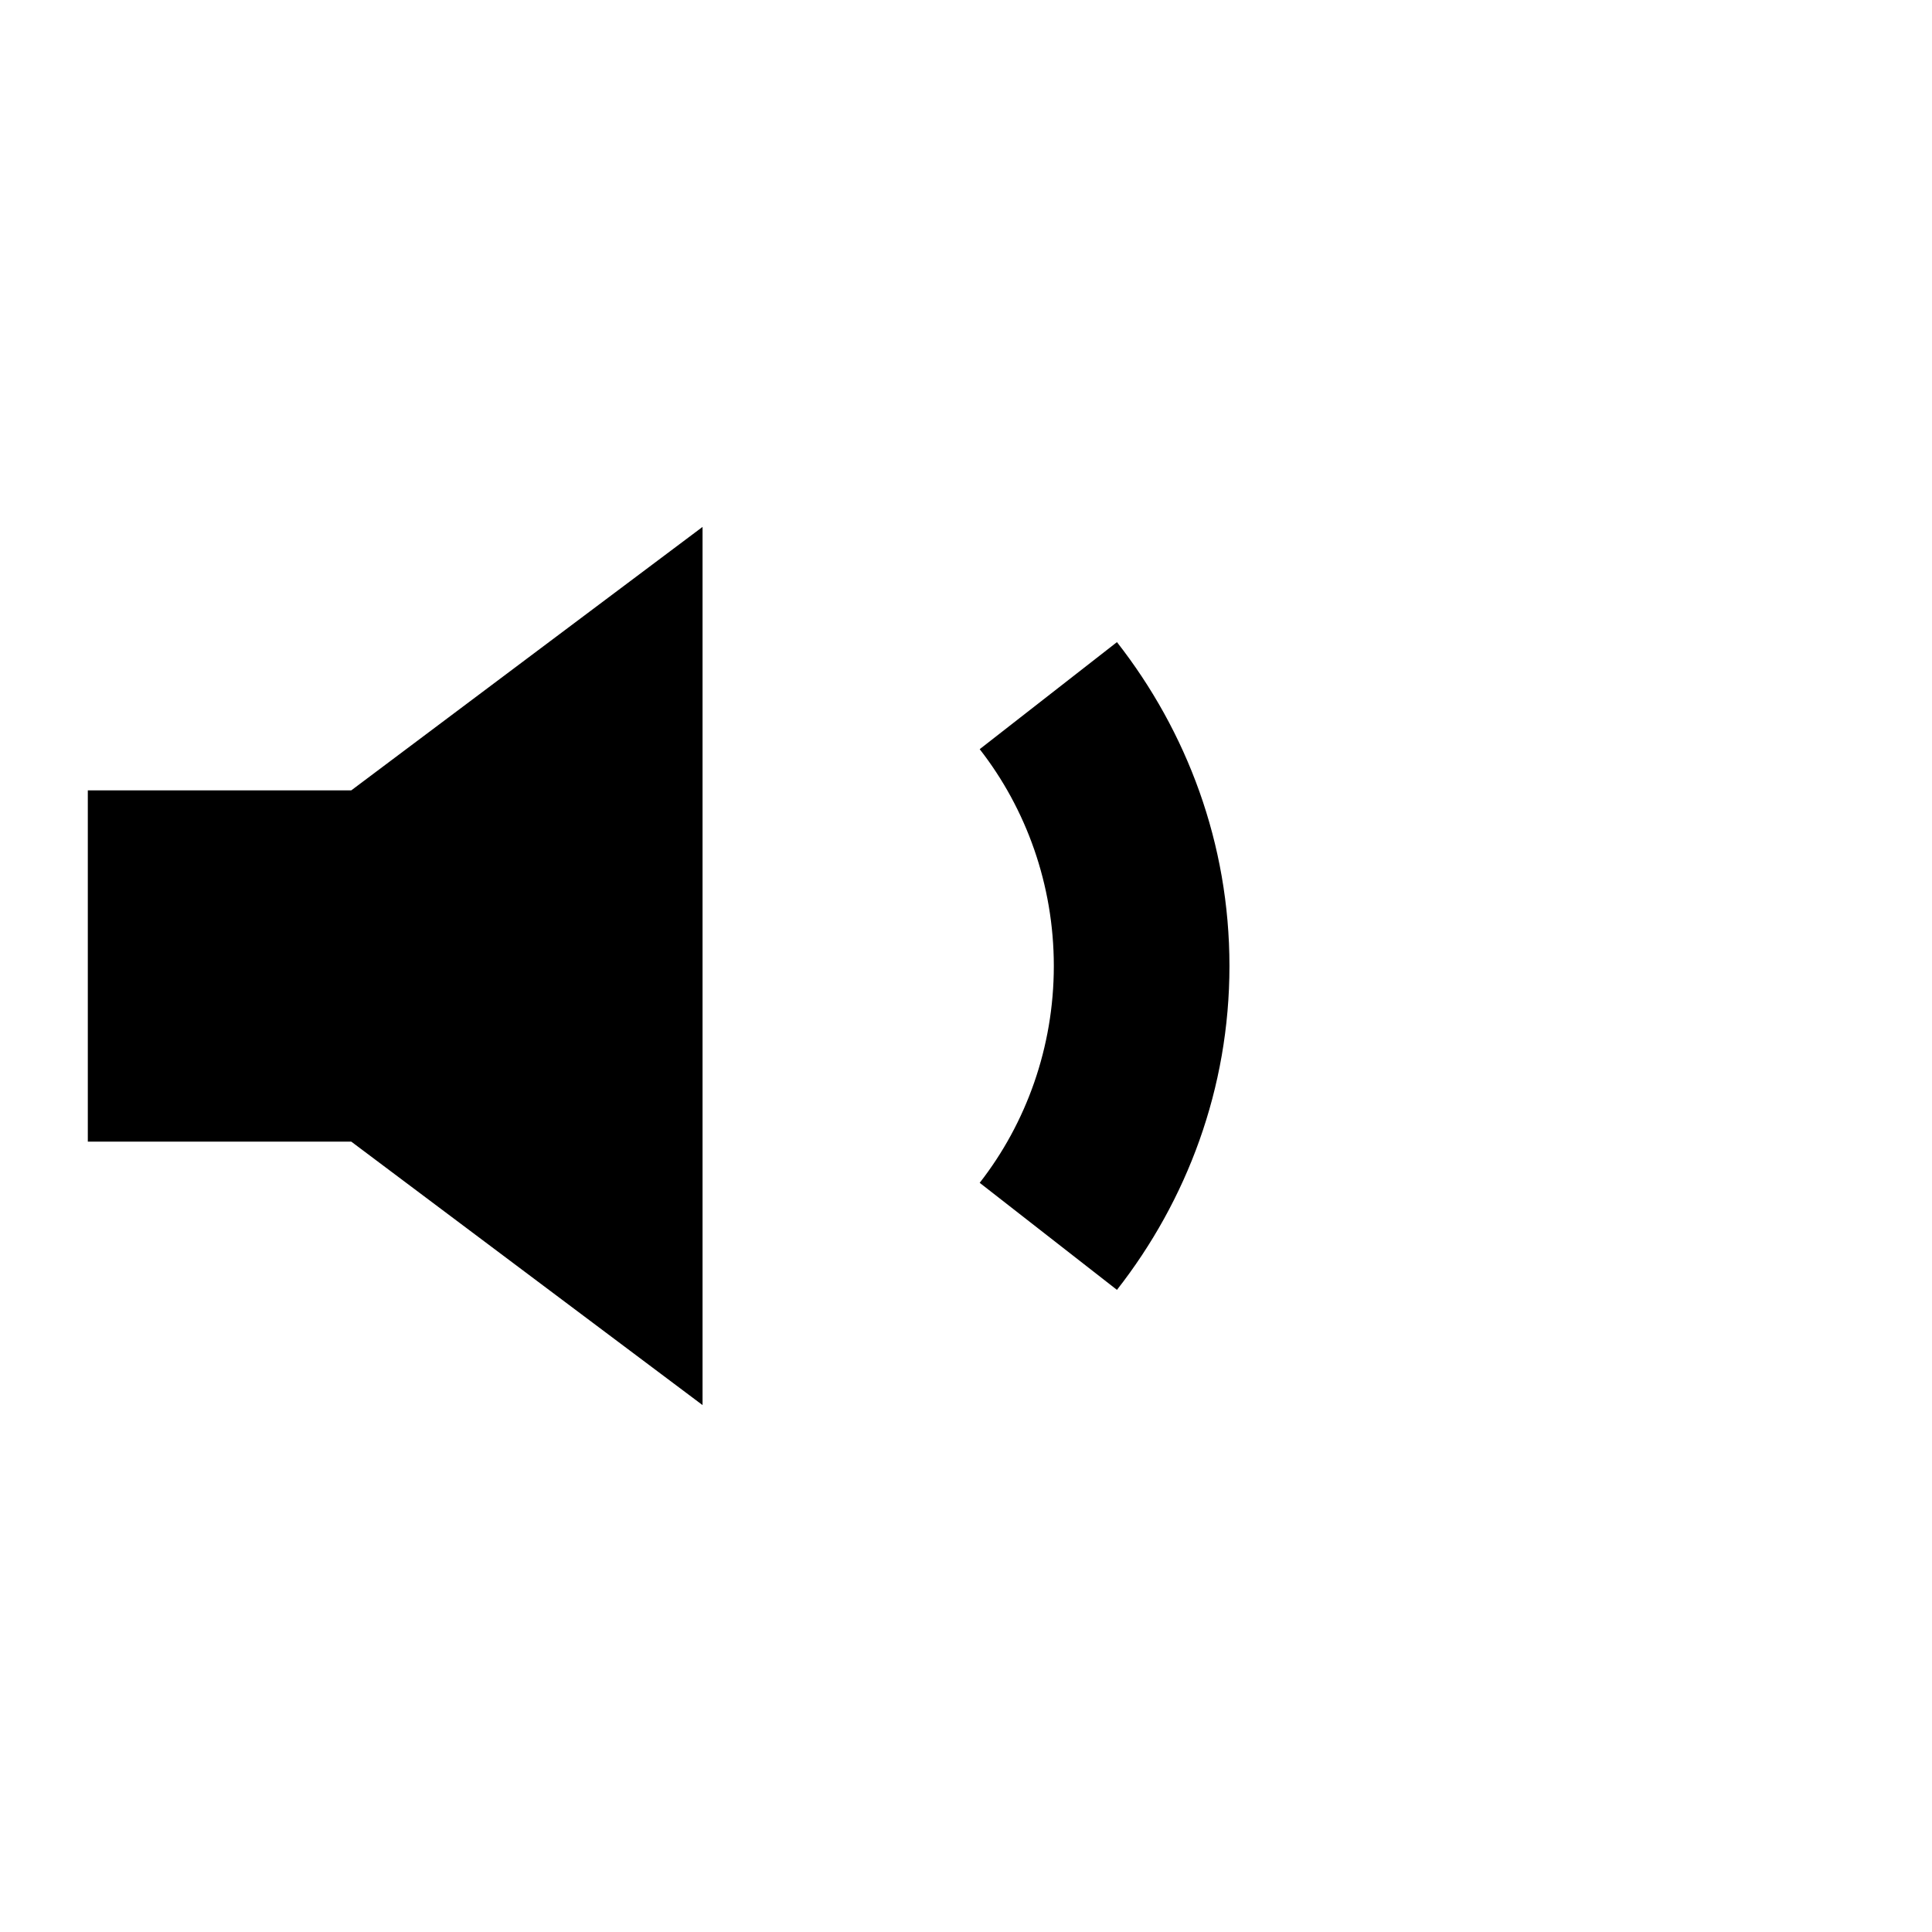 <?xml version="1.0" encoding="UTF-8" standalone="no"?>
<!-- Created with Inkscape (http://www.inkscape.org/) -->
<svg xmlns:inkscape="http://www.inkscape.org/namespaces/inkscape" xmlns:rdf="http://www.w3.org/1999/02/22-rdf-syntax-ns#" xmlns="http://www.w3.org/2000/svg" sodipodi:docname="status_battery-alt-20.svg" height="22" width="22" version="1.1" xmlns:cc="http://creativecommons.org/ns#" xmlns:dc="http://purl.org/dc/elements/1.1/" inkscape:version="0.48.1 r9760" xmlns:sodipodi="http://sodipodi.sourceforge.net/DTD/sodipodi-0.dtd">
 <title>Sitanoo - Small - Status - Sound low</title>
 <defs></defs>
 <g inkscape:label="status-icons" inkscape:groupmode="layer">
  <g inkscape:label="sound-low" inkscape:groupmode="layer">
   <path d="M8,6l-4,3h-3v4h3l4,3v-10zm4.719,1.312l-1.563,1.219c0.529,0.678,0.844,1.543,0.844,2.469s-0.315,1.791-0.844,2.469l1.563,1.219c0.797-1.019,1.281-2.294,1.281-3.688,0-1.394-0.484-2.669-1.281-3.688z" fill-rule="evenodd" inkscape:connector-curvature="0" fill="#000"/>
  </g>
 </g>
 <sodipodi:namedview bordercolor="#666666" inkscape:pageshadow="2" pagecolor="#ffffff" inkscape:zoom="1" showgrid="false" borderopacity="1.0" inkscape:current-layer="status-icons" inkscape:cx="-125.58189" inkscape:cy="-3.972375" inkscape:object-nodes="false" inkscape:pageopacity="0.0" inkscape:document-units="px"/>
</svg>
